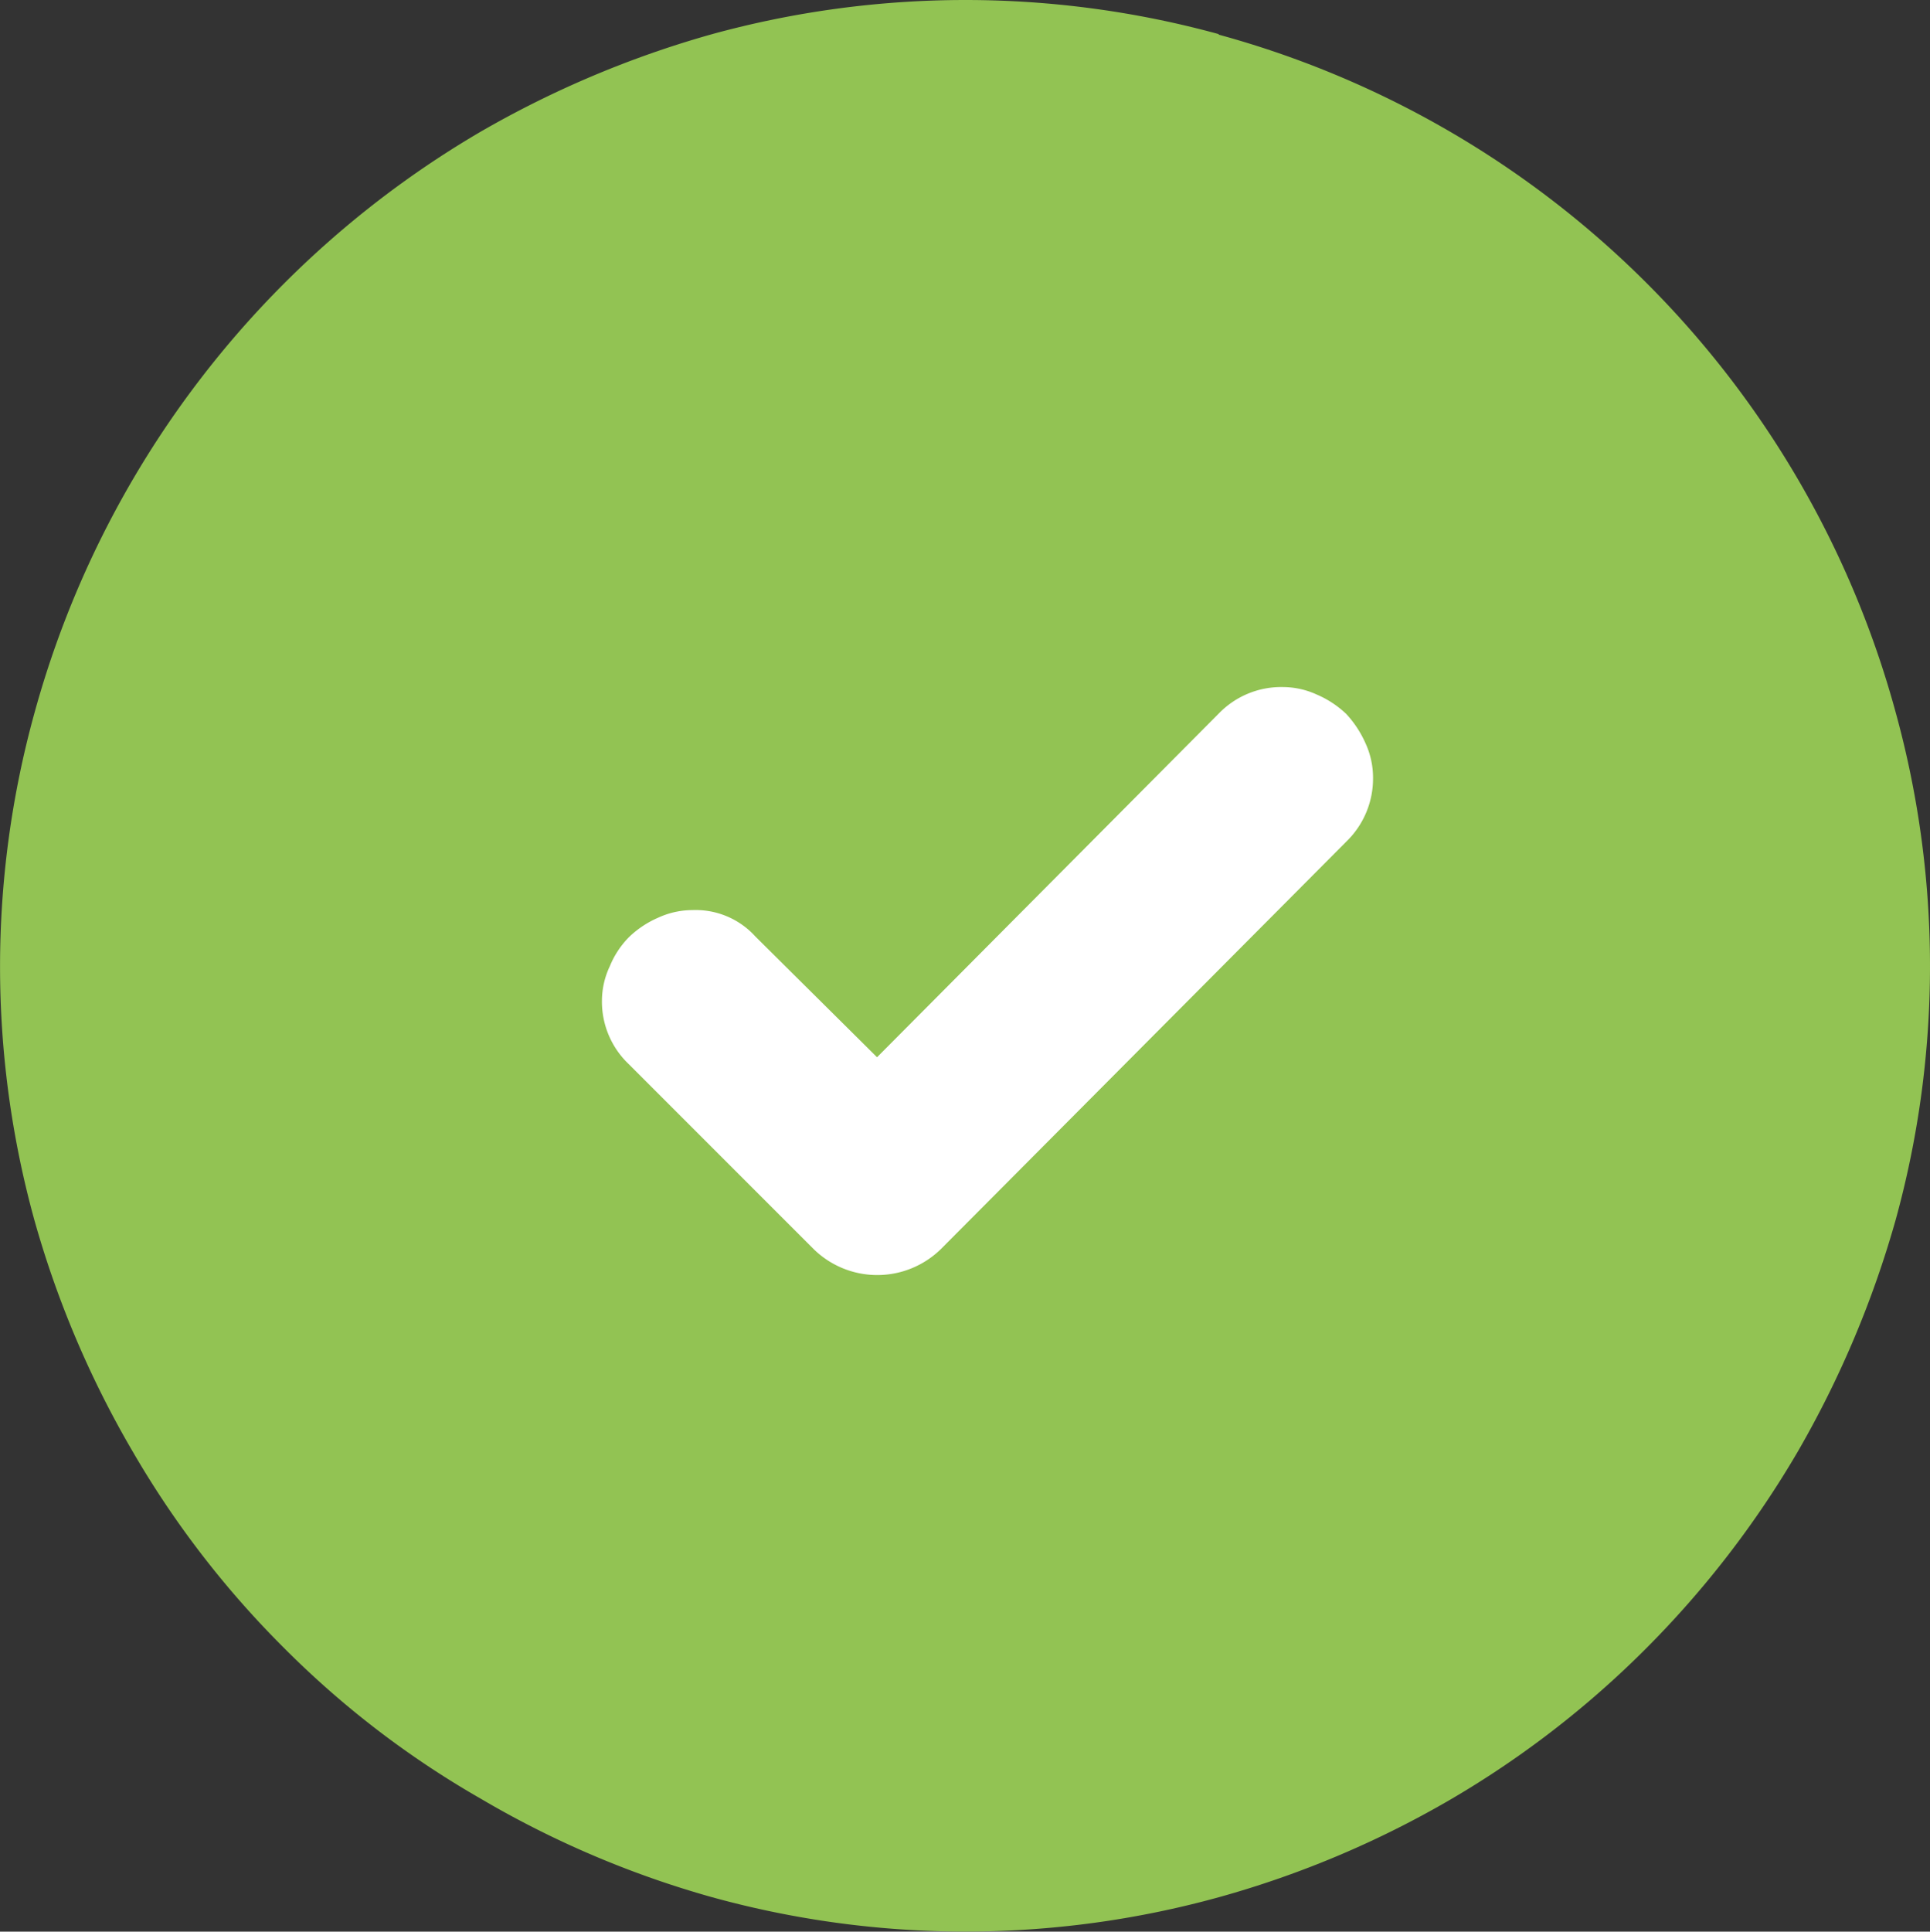 <svg id="Layer_1" data-name="Layer 1" xmlns="http://www.w3.org/2000/svg" viewBox="0 0 9.997 10.003"><rect x="0" y="0" width="9.997" height="10.003" fill="#333333" stroke="none"/><defs><style>.cls-1{fill:#92c353;}.cls-2{fill:#fff;}</style></defs><title>1_Presence_Available_Light_theme_2_10px</title><path class="cls-1" d="M6.311.176A5,5,0,0,1,9.82,3.689a4.944,4.944,0,0,1,0,2.622,5.233,5.233,0,0,1-.506,1.2A5.038,5.038,0,0,1,8.53,8.53a4.974,4.974,0,0,1-1.01.782,5.089,5.089,0,0,1-1.207.51,4.931,4.931,0,0,1-2.624,0,5.043,5.043,0,0,1-1.2-.511A4.807,4.807,0,0,1,1.47,8.53,4.907,4.907,0,0,1,.688,7.515a5.1,5.1,0,0,1-.51-1.2,4.931,4.931,0,0,1,0-2.624A5.03,5.03,0,0,1,2.488.68a5.214,5.214,0,0,1,1.2-.506,4.959,4.959,0,0,1,2.626,0Z" transform="translate(0 0.003)"/><path class="cls-2" d="M6.821,3.594a.514.514,0,0,1,.152.1.549.549,0,0,1,.1.152.425.425,0,0,1,.039.175.454.454,0,0,1-.136.332l-2.1,2.11a.471.471,0,0,1-.664,0l-.957-.957a.447.447,0,0,1-.137-.332A.419.419,0,0,1,3.159,5a.463.463,0,0,1,.1-.151.509.509,0,0,1,.151-.1.426.426,0,0,1,.176-.039.418.418,0,0,1,.327.137l.63.625L6.314,3.691a.45.45,0,0,1,.332-.136A.425.425,0,0,1,6.821,3.594Z" transform="translate(0 0.003)"/></svg>

